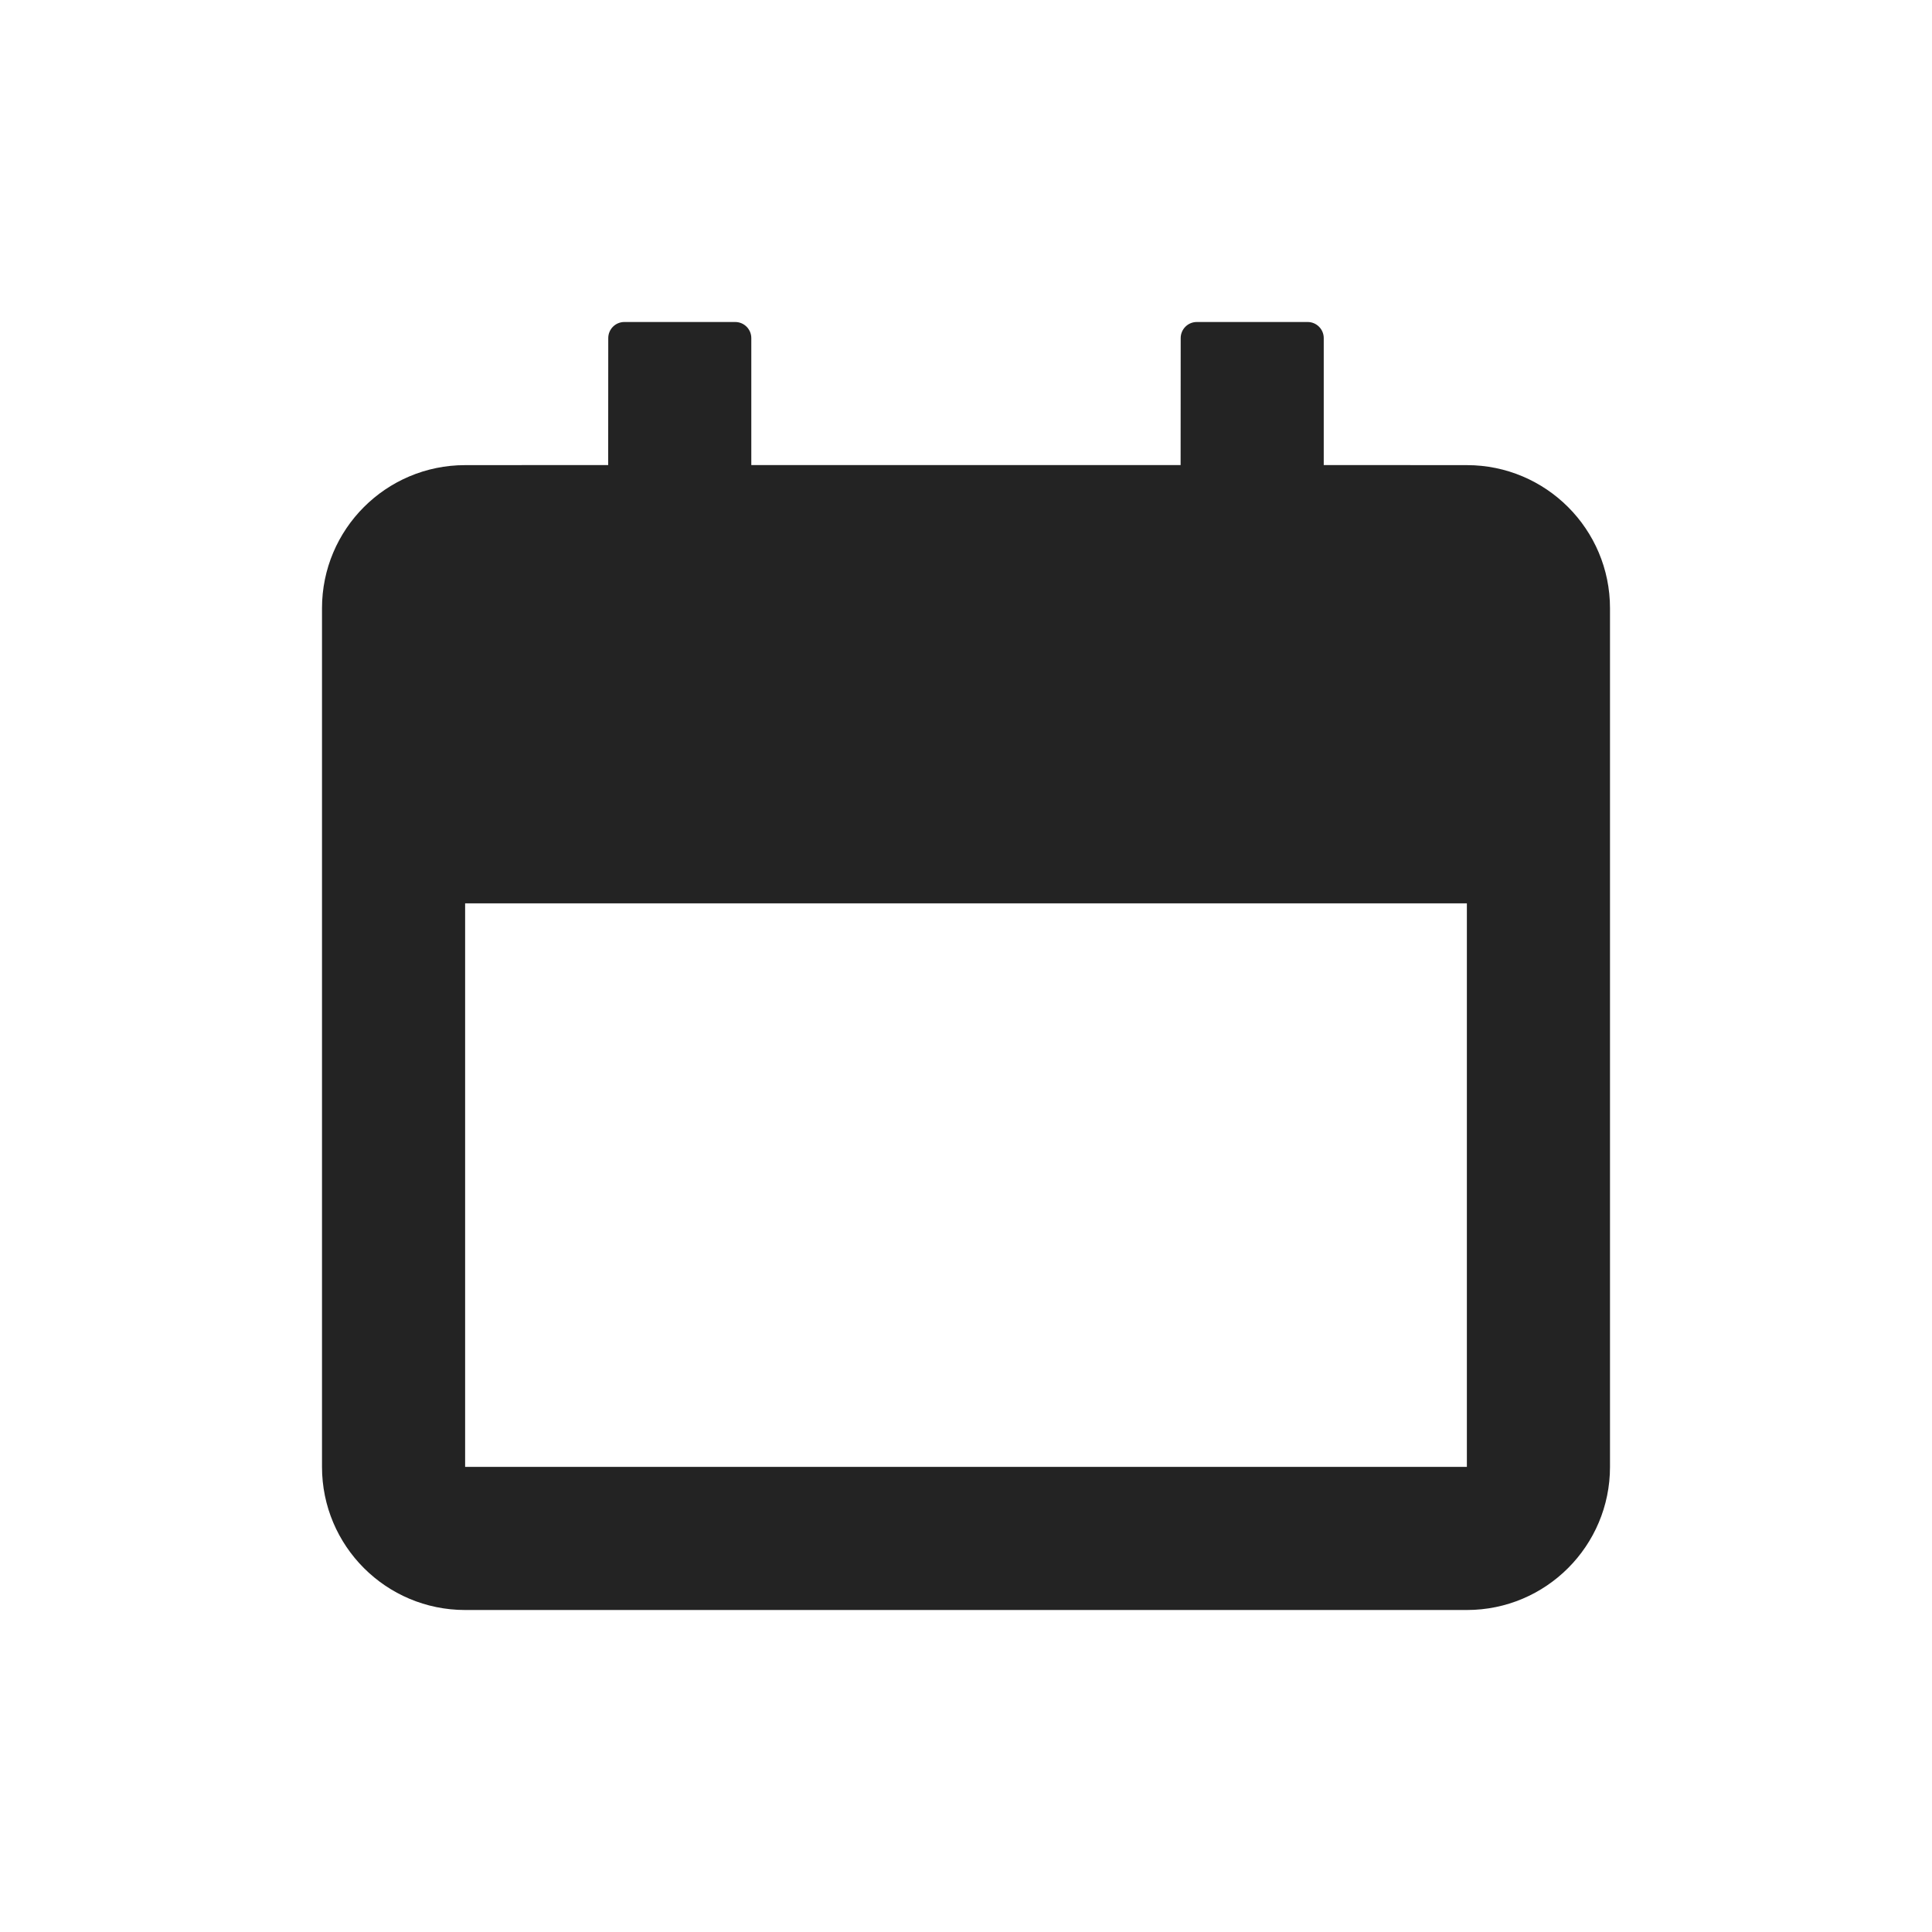 <?xml version="1.0" encoding="UTF-8"?>
<svg width="24px" height="24px" viewBox="0 0 24 24" version="1.1" xmlns="http://www.w3.org/2000/svg" xmlns:xlink="http://www.w3.org/1999/xlink">
    <title>Icon / date</title>
    <g id="Icon-/-date" stroke="none" stroke-width="1" fill="none" fill-rule="evenodd" fill-opacity="0.86">
        <path d="M9.133,4 C9.244,4 9.333,4.09 9.333,4.2 L9.333,5.777 L14.666,5.777 L14.667,4.2 C14.667,4.09 14.756,4 14.867,4 L16.244,4 C16.355,4 16.444,4.09 16.444,4.2 L16.444,5.777 L18.222,5.778 C19.204,5.778 20,6.574 20,7.556 L20,18.222 C20,19.204 19.204,20 18.222,20 L5.778,20 C4.796,20 4,19.204 4,18.222 L4,7.556 C4,6.574 4.796,5.778 5.778,5.778 L7.555,5.777 L7.556,4.2 C7.556,4.09 7.645,4 7.756,4 L9.133,4 Z M18.222,11.222 L5.778,11.222 L5.778,18.222 L18.222,18.222 L18.222,11.222 Z" id="形状结合" fill="#000000"></path>
    </g>
</svg>